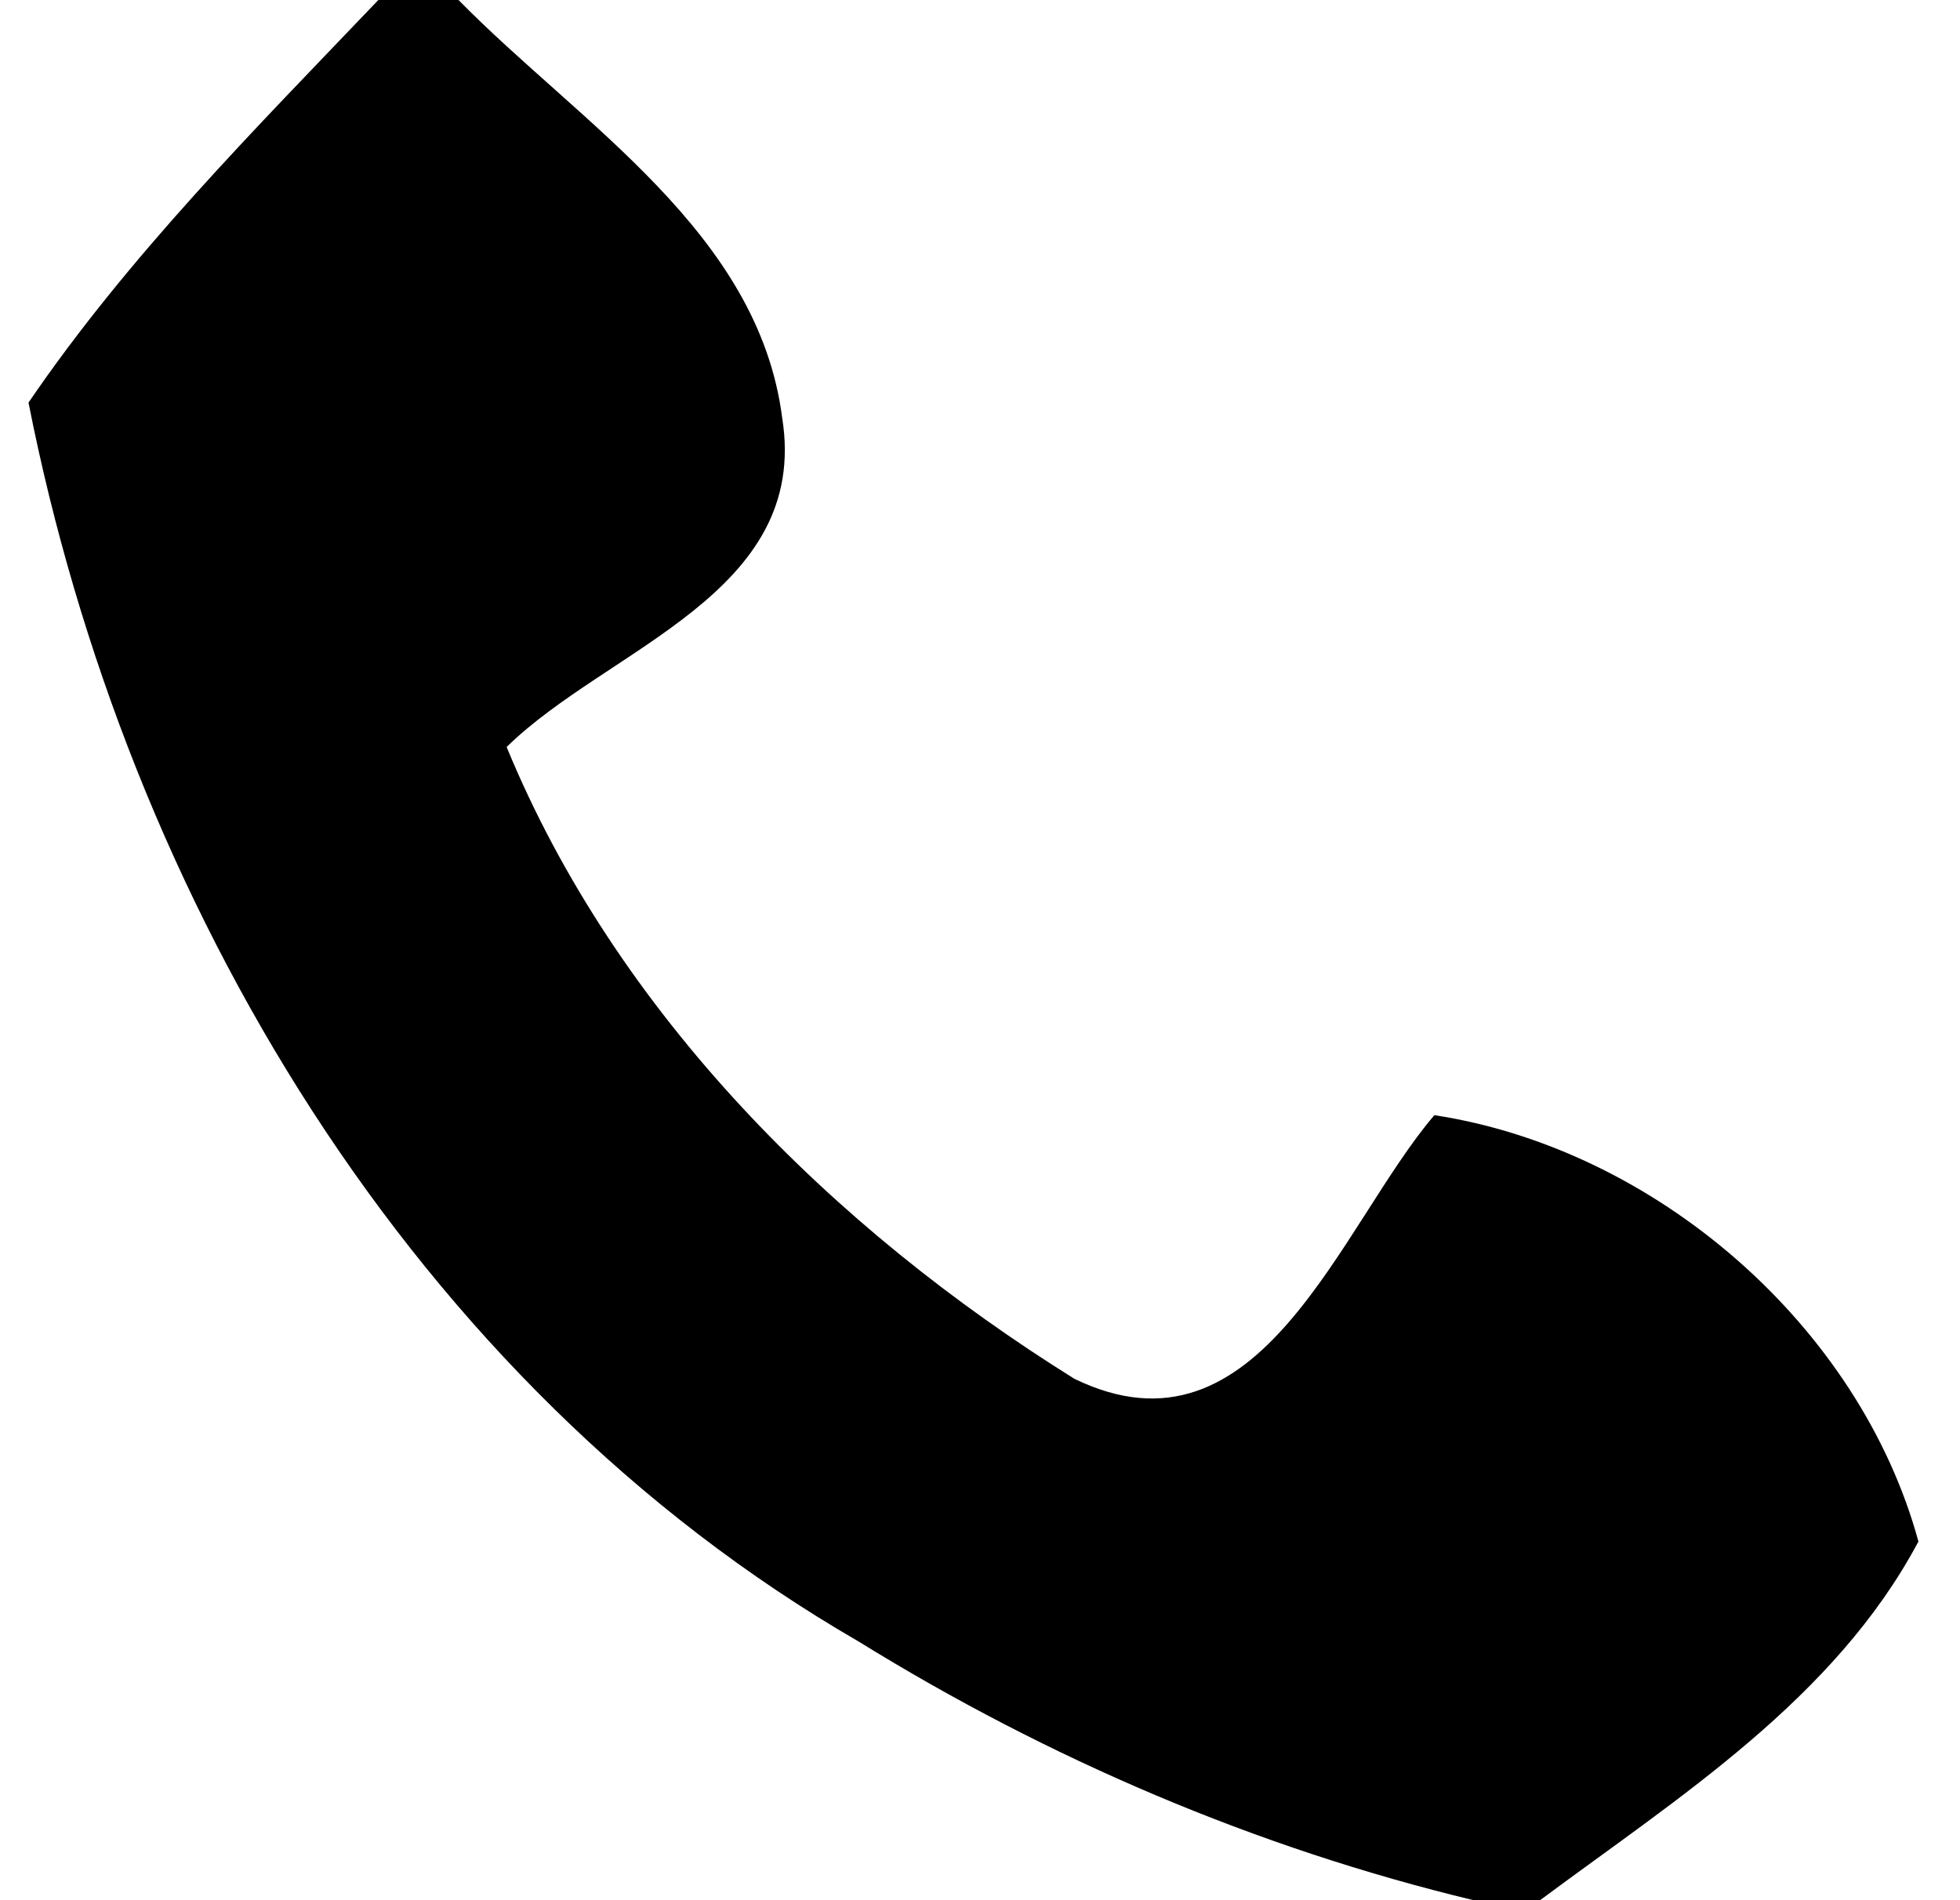 <?xml version="1.0" encoding="UTF-8" ?>
<!DOCTYPE svg PUBLIC "-//W3C//DTD SVG 1.1//EN" "http://www.w3.org/Graphics/SVG/1.1/DTD/svg11.dtd">
<svg width="33pt" height="32pt" viewBox="0 0 33 32" version="1.1" xmlns="http://www.w3.org/2000/svg">
<g id="#000000ff">
<path fill="#000000" opacity="1.00" d=" M 6.37 0.00 L 7.72 0.00 C 9.77 2.09 12.77 3.91 13.17 7.04 C 13.64 10.00 10.23 10.91 8.53 12.58 C 10.38 17.07 14.03 20.69 18.09 23.22 C 21.22 24.74 22.56 20.64 24.15 18.78 C 27.88 19.35 31.31 22.33 32.30 25.96 C 30.89 28.61 28.27 30.26 25.93 32.00 L 24.81 32.00 C 21.15 31.12 17.65 29.62 14.45 27.64 C 6.93 23.29 2.13 15.15 0.48 6.78 C 2.17 4.30 4.30 2.17 6.37 0.00 Z" />
</g>
</svg>
